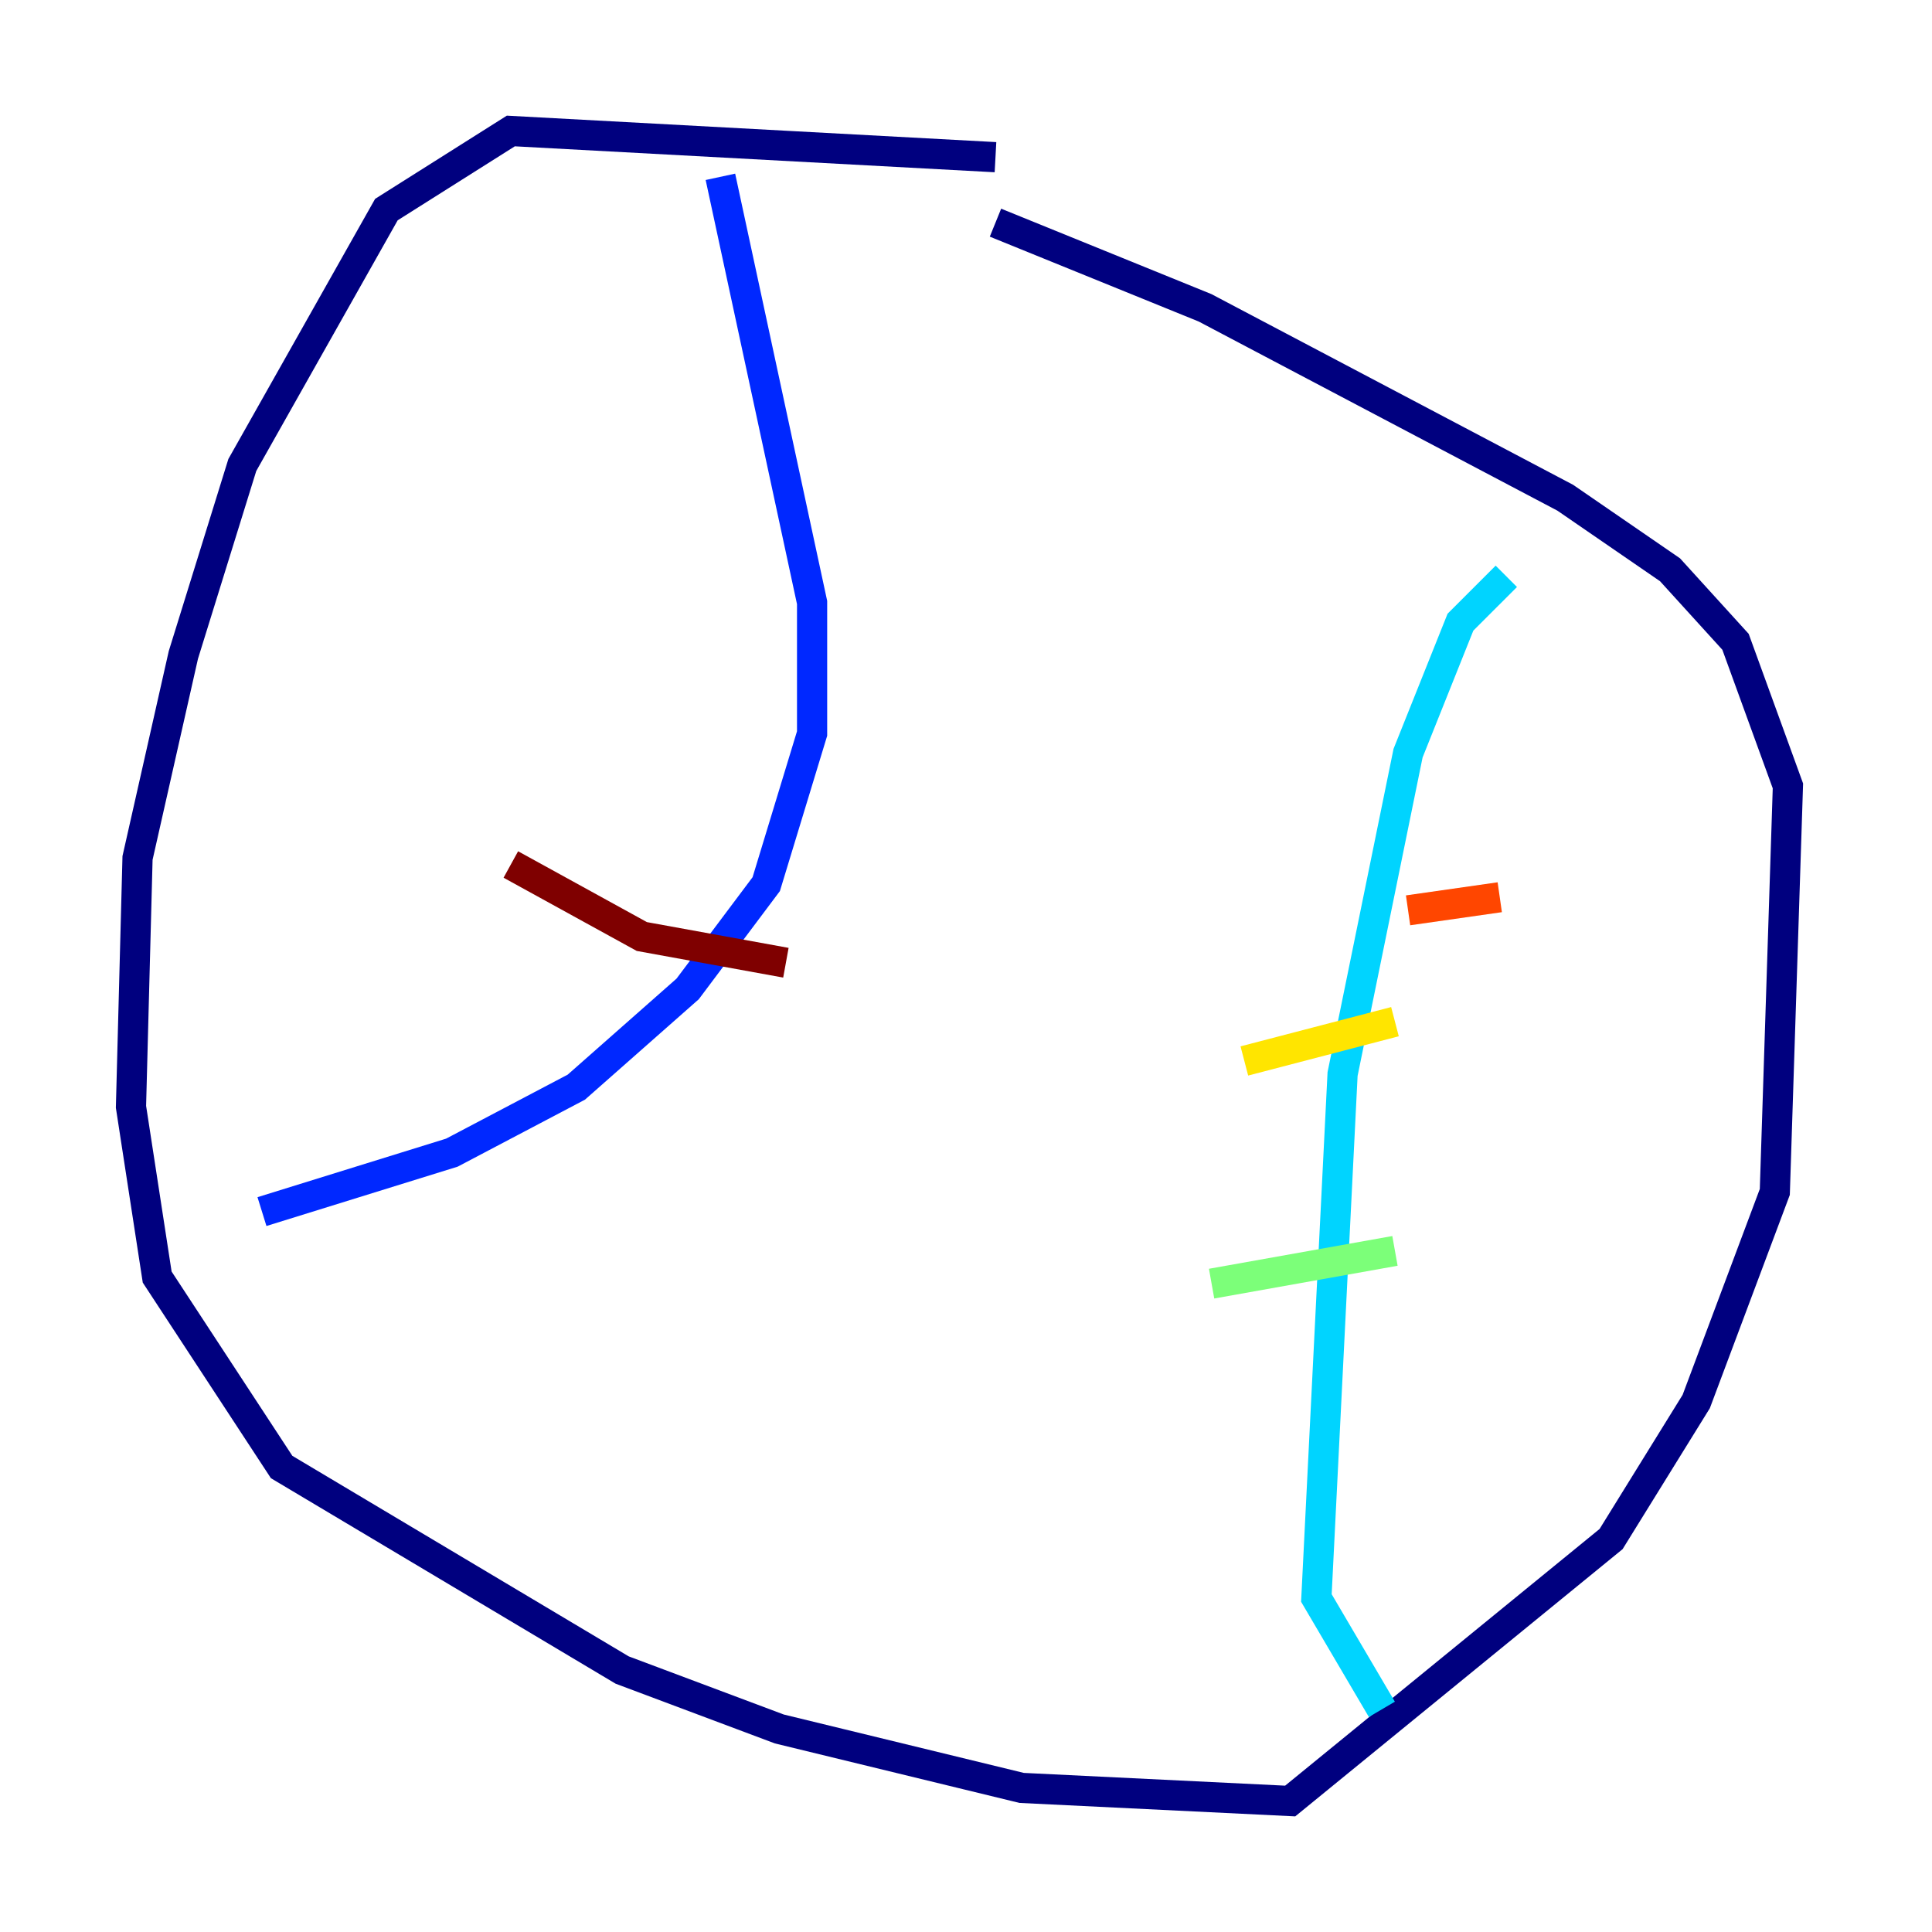 <?xml version="1.0" encoding="utf-8" ?>
<svg baseProfile="tiny" height="128" version="1.2" viewBox="0,0,128,128" width="128" xmlns="http://www.w3.org/2000/svg" xmlns:ev="http://www.w3.org/2001/xml-events" xmlns:xlink="http://www.w3.org/1999/xlink"><defs /><polyline fill="none" points="65.953,10.414 33.844,8.678 25.6,13.885 16.054,30.807 12.149,43.39 9.112,56.841 8.678,73.329 10.414,84.61 18.658,97.193 41.22,110.644 51.634,114.549 67.688,118.454 85.478,119.322 106.739,101.966 112.38,92.854 117.586,78.969 118.454,52.068 114.983,42.522 110.644,37.749 103.702,32.976 79.837,20.393 65.953,14.752" stroke="#00007f" stroke-width="2" /><polyline fill="none" points="47.729,11.715 53.803,39.919 53.803,48.597 50.766,58.576 45.559,65.519 38.183,72.027 29.939,76.366 17.356,80.271" stroke="#0028ff" stroke-width="2" /><polyline fill="none" points="99.797,38.183 96.759,41.22 93.288,49.898 88.949,71.159 87.214,105.871 91.552,113.248" stroke="#00d4ff" stroke-width="2" /><polyline fill="none" points="80.271,85.044 92.42,82.875" stroke="#7cff79" stroke-width="2" /><polyline fill="none" points="82.441,70.291 92.42,67.688" stroke="#ffe500" stroke-width="2" /><polyline fill="none" points="93.288,60.312 99.363,59.444" stroke="#ff4600" stroke-width="2" /><polyline fill="none" points="33.844,57.275 42.522,62.047 52.068,63.783" stroke="#7f0000" stroke-width="2" /></svg>